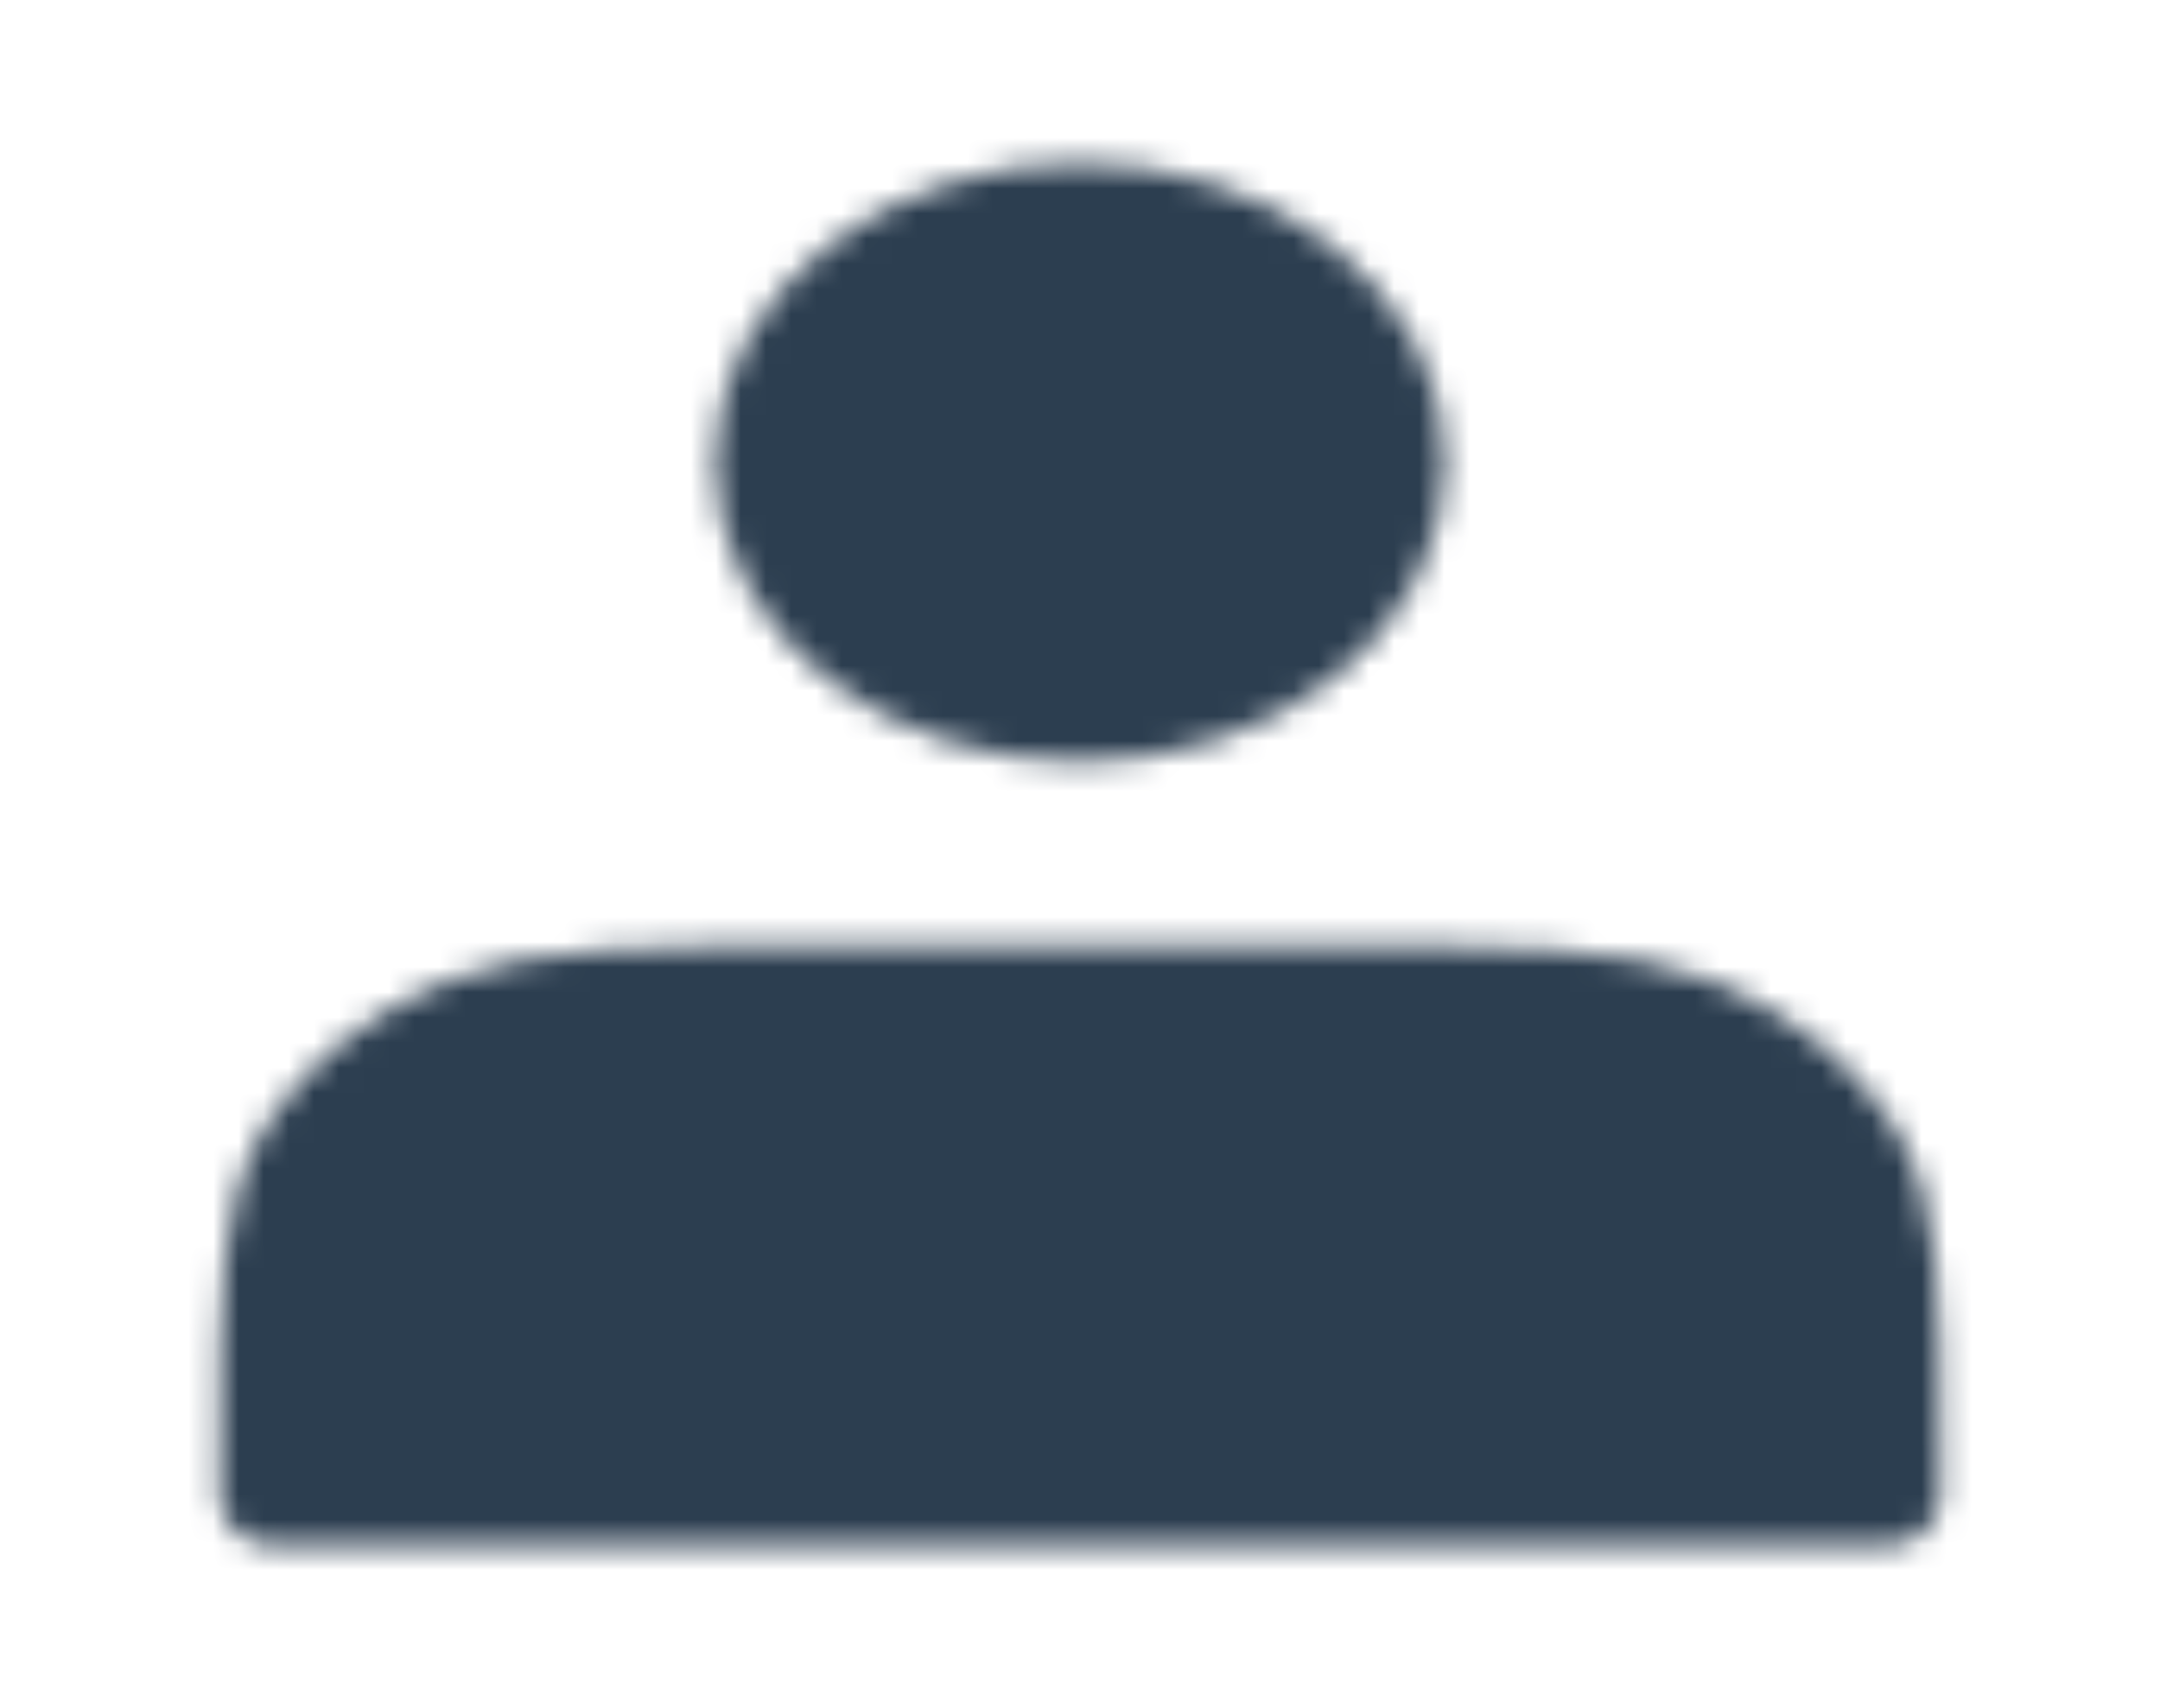 <svg width="86" height="68" viewBox="0 0 86 68" fill="none" xmlns="http://www.w3.org/2000/svg">
<mask id="mask0_40_18" style="mask-type:luminance" maskUnits="userSpaceOnUse" x="8" y="6" width="70" height="56">
<path d="M43 28.333C44.647 28.333 46.278 28.077 47.8 27.578C49.321 27.08 50.704 26.35 51.868 25.429C53.033 24.508 53.957 23.415 54.587 22.212C55.217 21.009 55.542 19.719 55.542 18.417C55.542 17.114 55.217 15.825 54.587 14.622C53.957 13.419 53.033 12.325 51.868 11.405C50.704 10.484 49.321 9.753 47.8 9.255C46.278 8.757 44.647 8.5 43 8.5C39.674 8.5 36.484 9.545 34.132 11.405C31.78 13.264 30.458 15.787 30.458 18.417C30.458 21.047 31.78 23.569 34.132 25.429C36.484 27.288 39.674 28.333 43 28.333ZM10.75 57.8V59.5H75.25V57.8C75.25 51.453 75.25 48.28 73.688 45.855C72.314 43.722 70.121 41.989 67.424 40.902C64.357 39.667 60.343 39.667 52.317 39.667H33.683C25.657 39.667 21.643 39.667 18.576 40.902C15.879 41.989 13.687 43.722 12.312 45.855C10.75 48.28 10.75 51.453 10.75 57.8Z" fill="#555555" stroke="white" stroke-width="4" stroke-linecap="round" stroke-linejoin="round"/>
</mask>
<g mask="url(#mask0_40_18)">
<path d="M0 0H86V68H0V0Z" fill="#2C3E50"/>
</g>
</svg>
